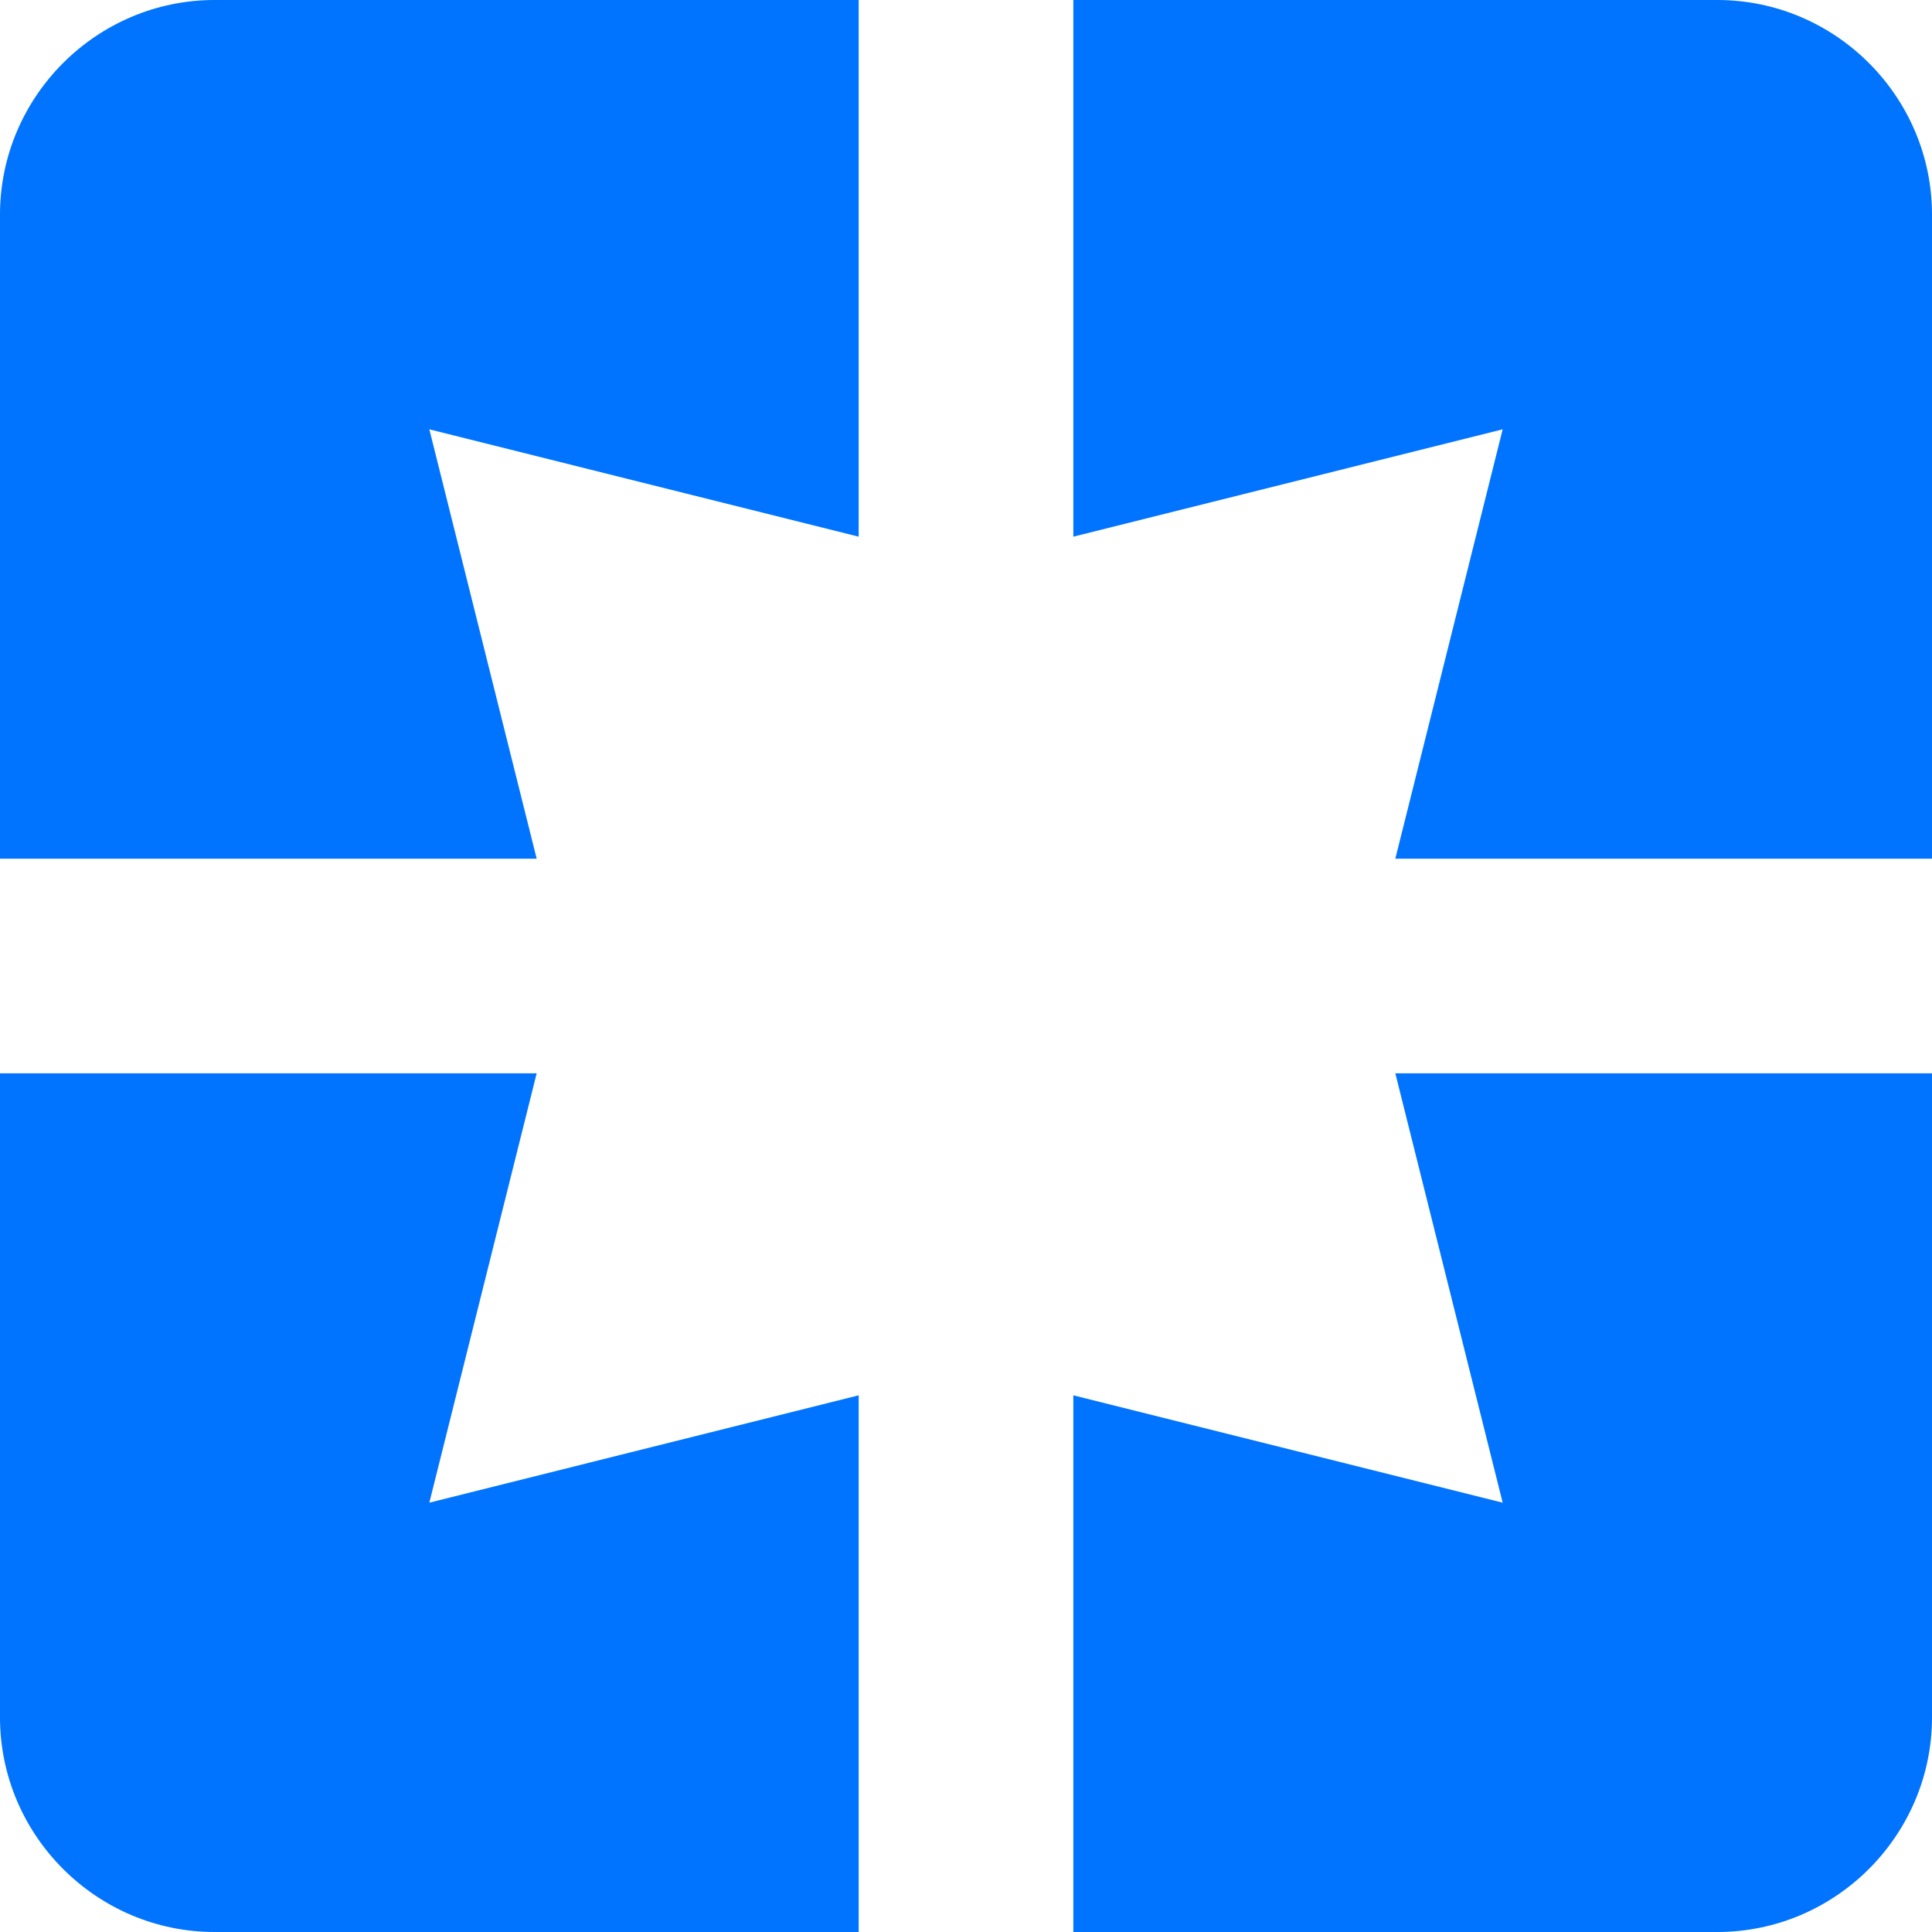 <?xml version="1.0" encoding="UTF-8" standalone="no"?>
<svg width="18px" height="18px" viewBox="0 0 18 18" version="1.1" xmlns="http://www.w3.org/2000/svg" xmlns:xlink="http://www.w3.org/1999/xlink">
    <!-- Generator: Sketch 49.3 (51167) - http://www.bohemiancoding.com/sketch -->
    <title>Shape</title>
    <desc>Created with Sketch.</desc>
    <defs></defs>
    <g id="Page-1" stroke="none" stroke-width="1" fill="none" fill-rule="evenodd">
        <g id="1.1-speed-dial" transform="translate(-551, -133)" fill="#0073FF">
            <g id="Group-7" transform="translate(530, 112)">
                <path d="M21,23 L21,29 L26,29 L25,25 L29,26 L29,21 L23,21 C21.9,21 21,21.9 21,23 L21,23 Z M26,31 L21,31 L21,37 C21,38.1 21.9,39 23,39 L29,39 L29,34 L25,35 L26,31 L26,31 Z M35,35 L31,34 L31,39 L37,39 C38.1,39 39,38.1 39,37 L39,31 L34,31 L35,35 L35,35 Z M37,21 L31,21 L31,26 L35,25 L34,29 L39,29 L39,23 C39,21.9 38.1,21 37,21 L37,21 Z" id="Shape"></path>
            </g>
        </g>
    </g>
</svg>